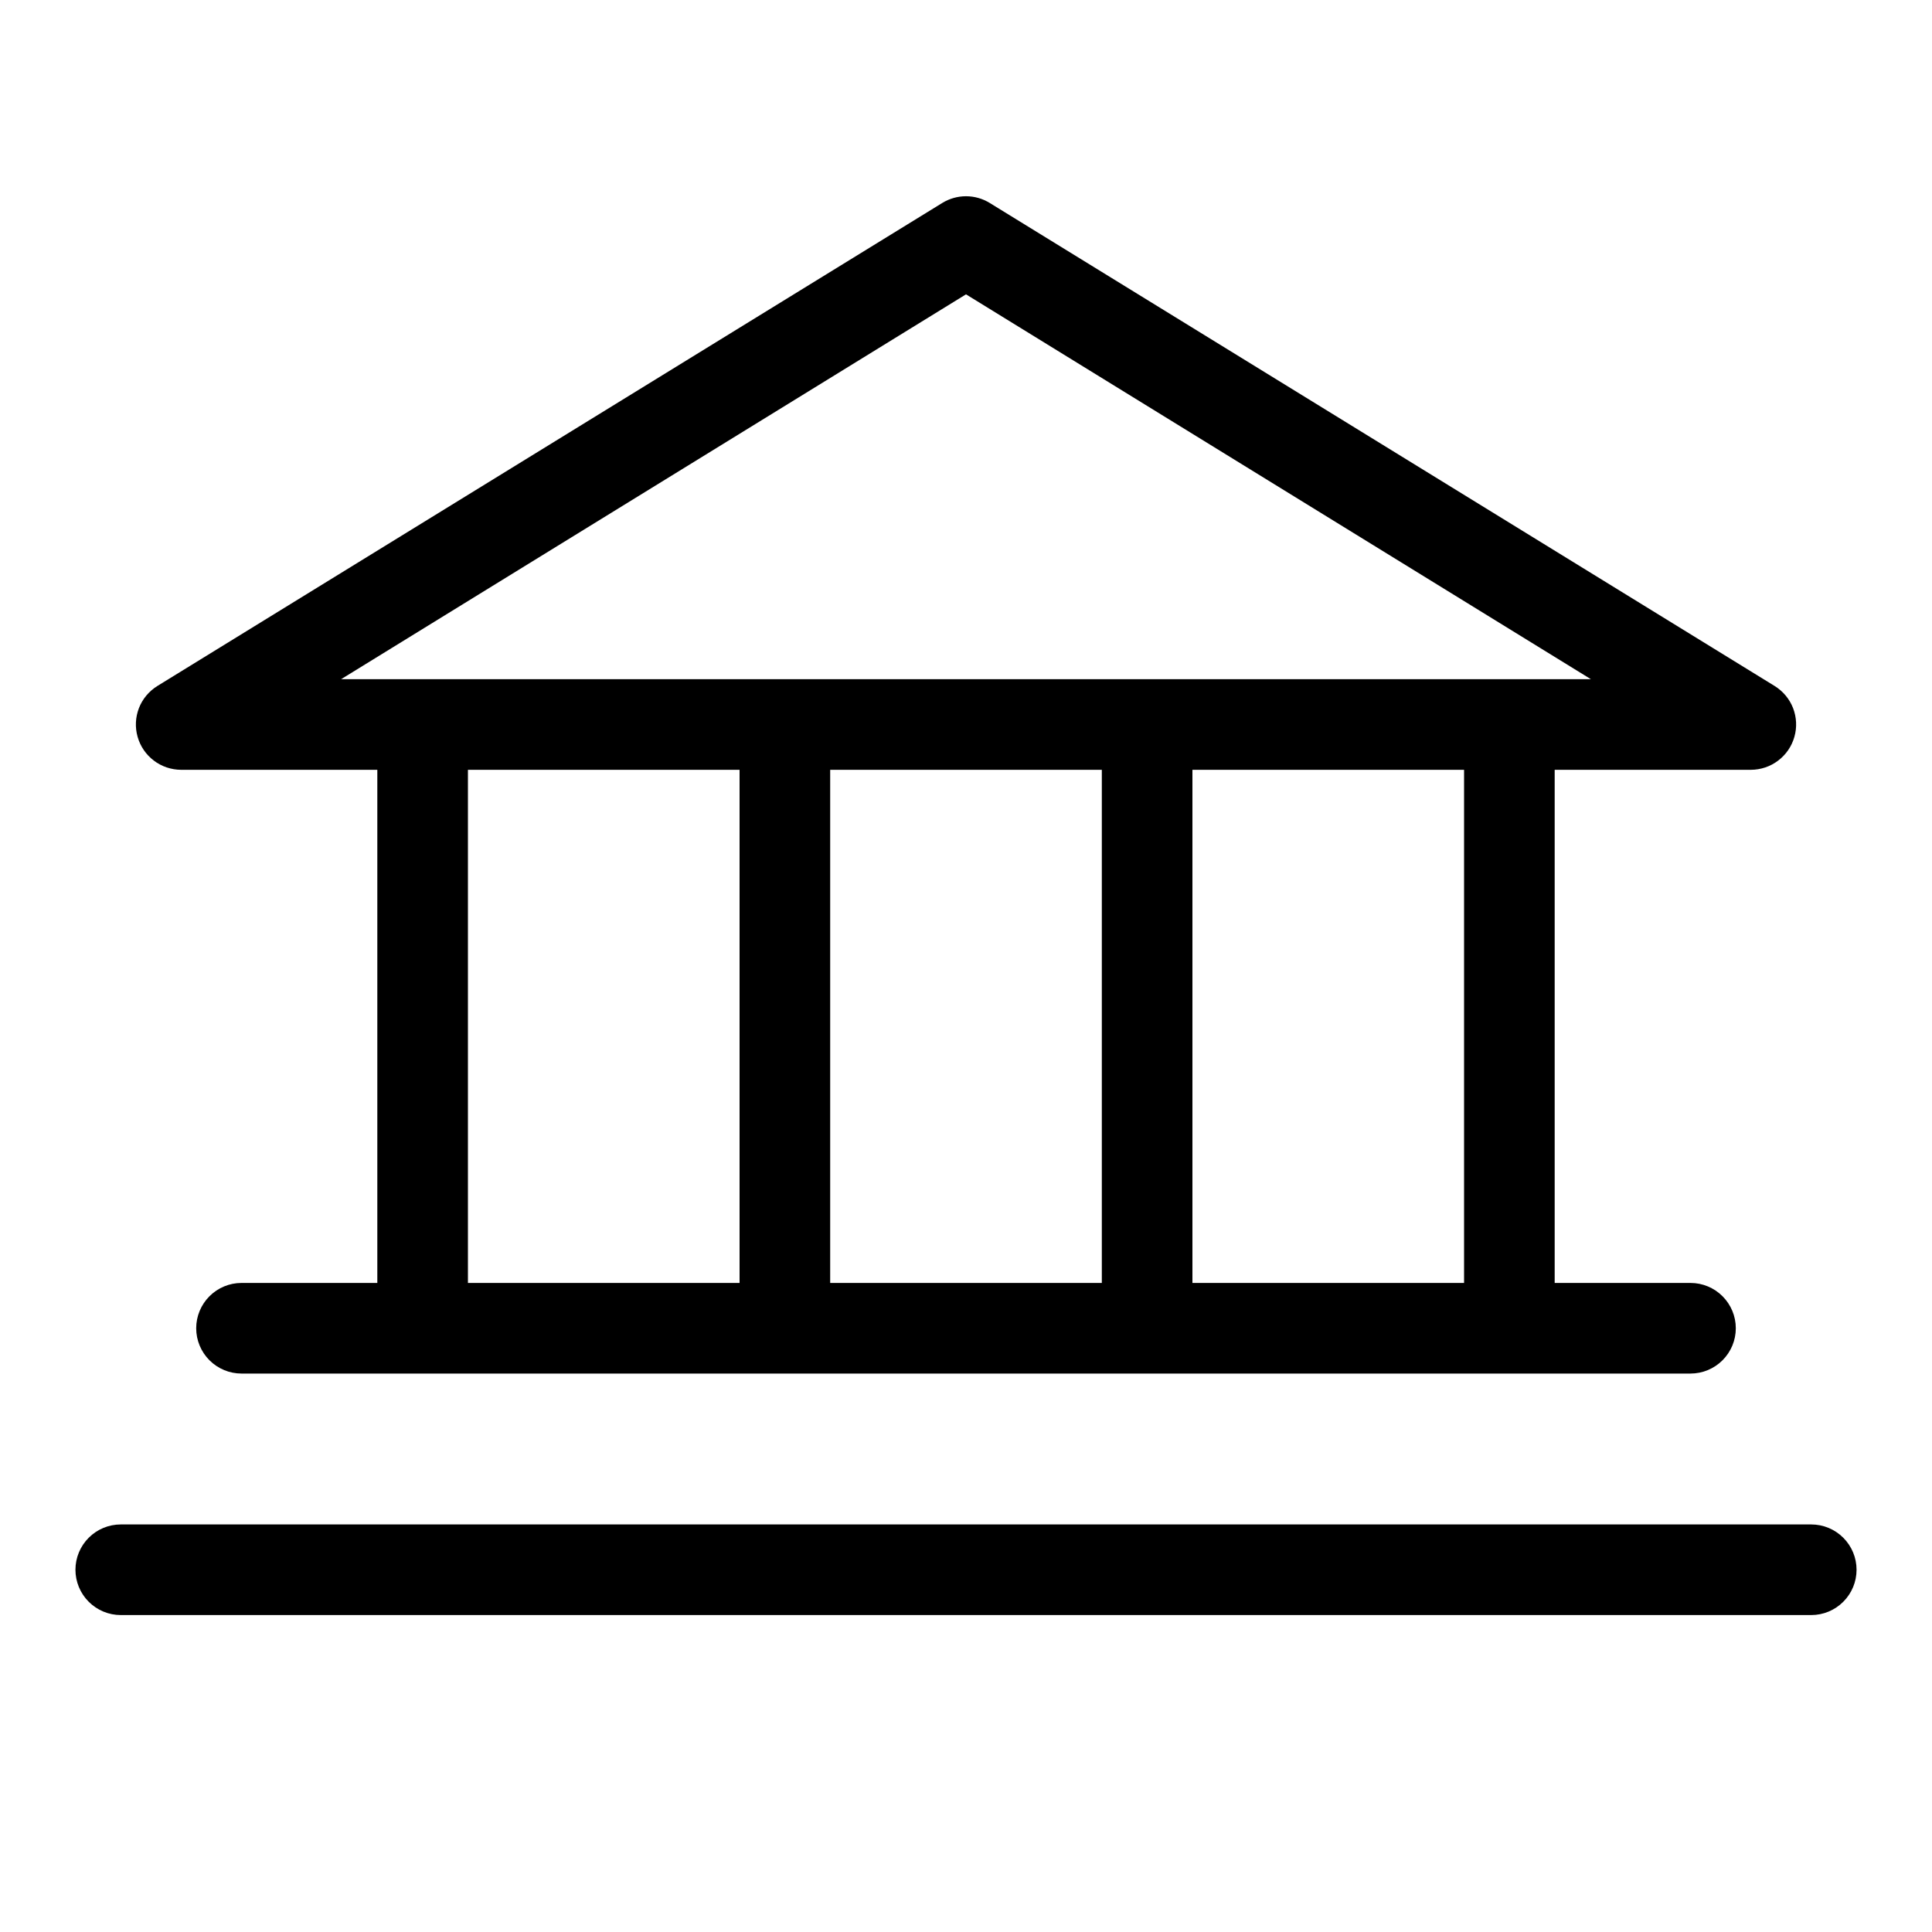<svg width="40" height="40" viewBox="0 0 40 40" fill="none" xmlns="http://www.w3.org/2000/svg">
<path d="M3.75 15.938H7.812V26.562H5C4.751 26.562 4.513 26.661 4.337 26.837C4.161 27.013 4.062 27.251 4.062 27.5C4.062 27.749 4.161 27.987 4.337 28.163C4.513 28.339 4.751 28.438 5 28.438H35C35.249 28.438 35.487 28.339 35.663 28.163C35.839 27.987 35.938 27.749 35.938 27.5C35.938 27.251 35.839 27.013 35.663 26.837C35.487 26.661 35.249 26.562 35 26.562H32.188V15.938H36.25C36.454 15.937 36.653 15.871 36.815 15.747C36.978 15.624 37.096 15.451 37.151 15.255C37.207 15.059 37.197 14.85 37.123 14.659C37.049 14.469 36.914 14.309 36.741 14.202L20.491 4.202C20.343 4.111 20.173 4.063 20 4.063C19.827 4.063 19.657 4.111 19.509 4.202L3.259 14.202C3.086 14.309 2.951 14.469 2.877 14.659C2.803 14.85 2.793 15.059 2.849 15.255C2.904 15.451 3.022 15.624 3.185 15.747C3.347 15.871 3.546 15.937 3.75 15.938ZM9.688 15.938H15.312V26.562H9.688V15.938ZM22.812 15.938V26.562H17.188V15.938H22.812ZM30.312 26.562H24.688V15.938H30.312V26.562ZM20 6.094L32.938 14.062H7.062L20 6.094ZM38.438 32.5C38.438 32.749 38.339 32.987 38.163 33.163C37.987 33.339 37.749 33.438 37.5 33.438H2.5C2.251 33.438 2.013 33.339 1.837 33.163C1.661 32.987 1.562 32.749 1.562 32.5C1.562 32.251 1.661 32.013 1.837 31.837C2.013 31.661 2.251 31.562 2.5 31.562H37.5C37.749 31.562 37.987 31.661 38.163 31.837C38.339 32.013 38.438 32.251 38.438 32.5Z" fill="black"/>
</svg>

